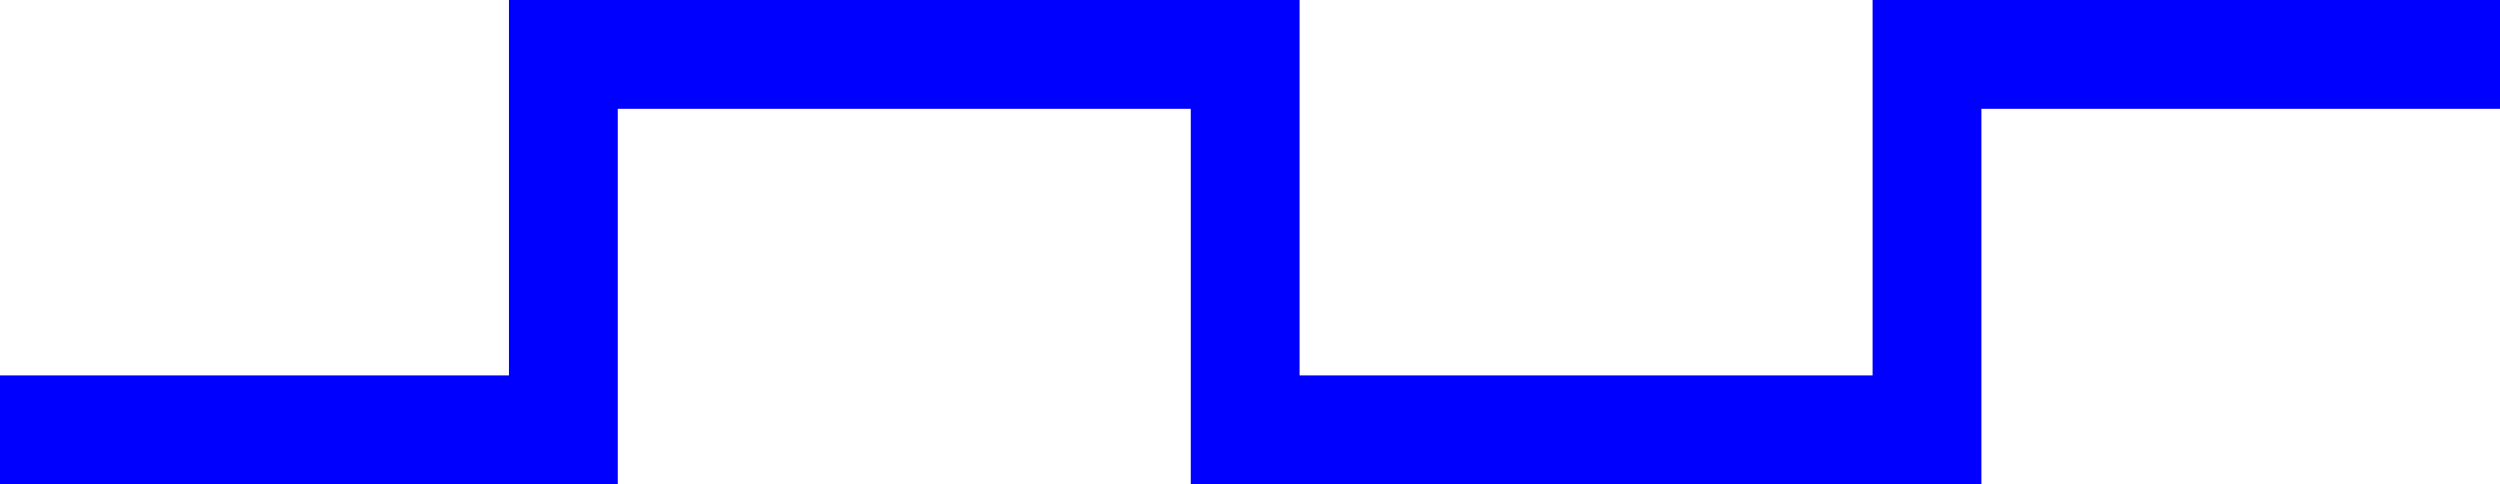 <?xml version="1.0" encoding="UTF-8"?>
<svg width="919px" height="178px" viewBox="0 0 919 178" version="1.1" xmlns="http://www.w3.org/2000/svg" xmlns:xlink="http://www.w3.org/1999/xlink">
    <title>wave-square</title>
    <g id="Page-1" stroke="none" stroke-width="1" fill="none" fill-rule="evenodd">
        <g id="wave-square" transform="translate(-56, -217)" stroke="#0000FF" stroke-width="40">
            <polyline id="Path-3" points="56 375 263.091 375 263.091 237 513.727 237 513.727 375 764.364 375 764.364 237 975 237"></polyline>
        </g>
    </g>
</svg>